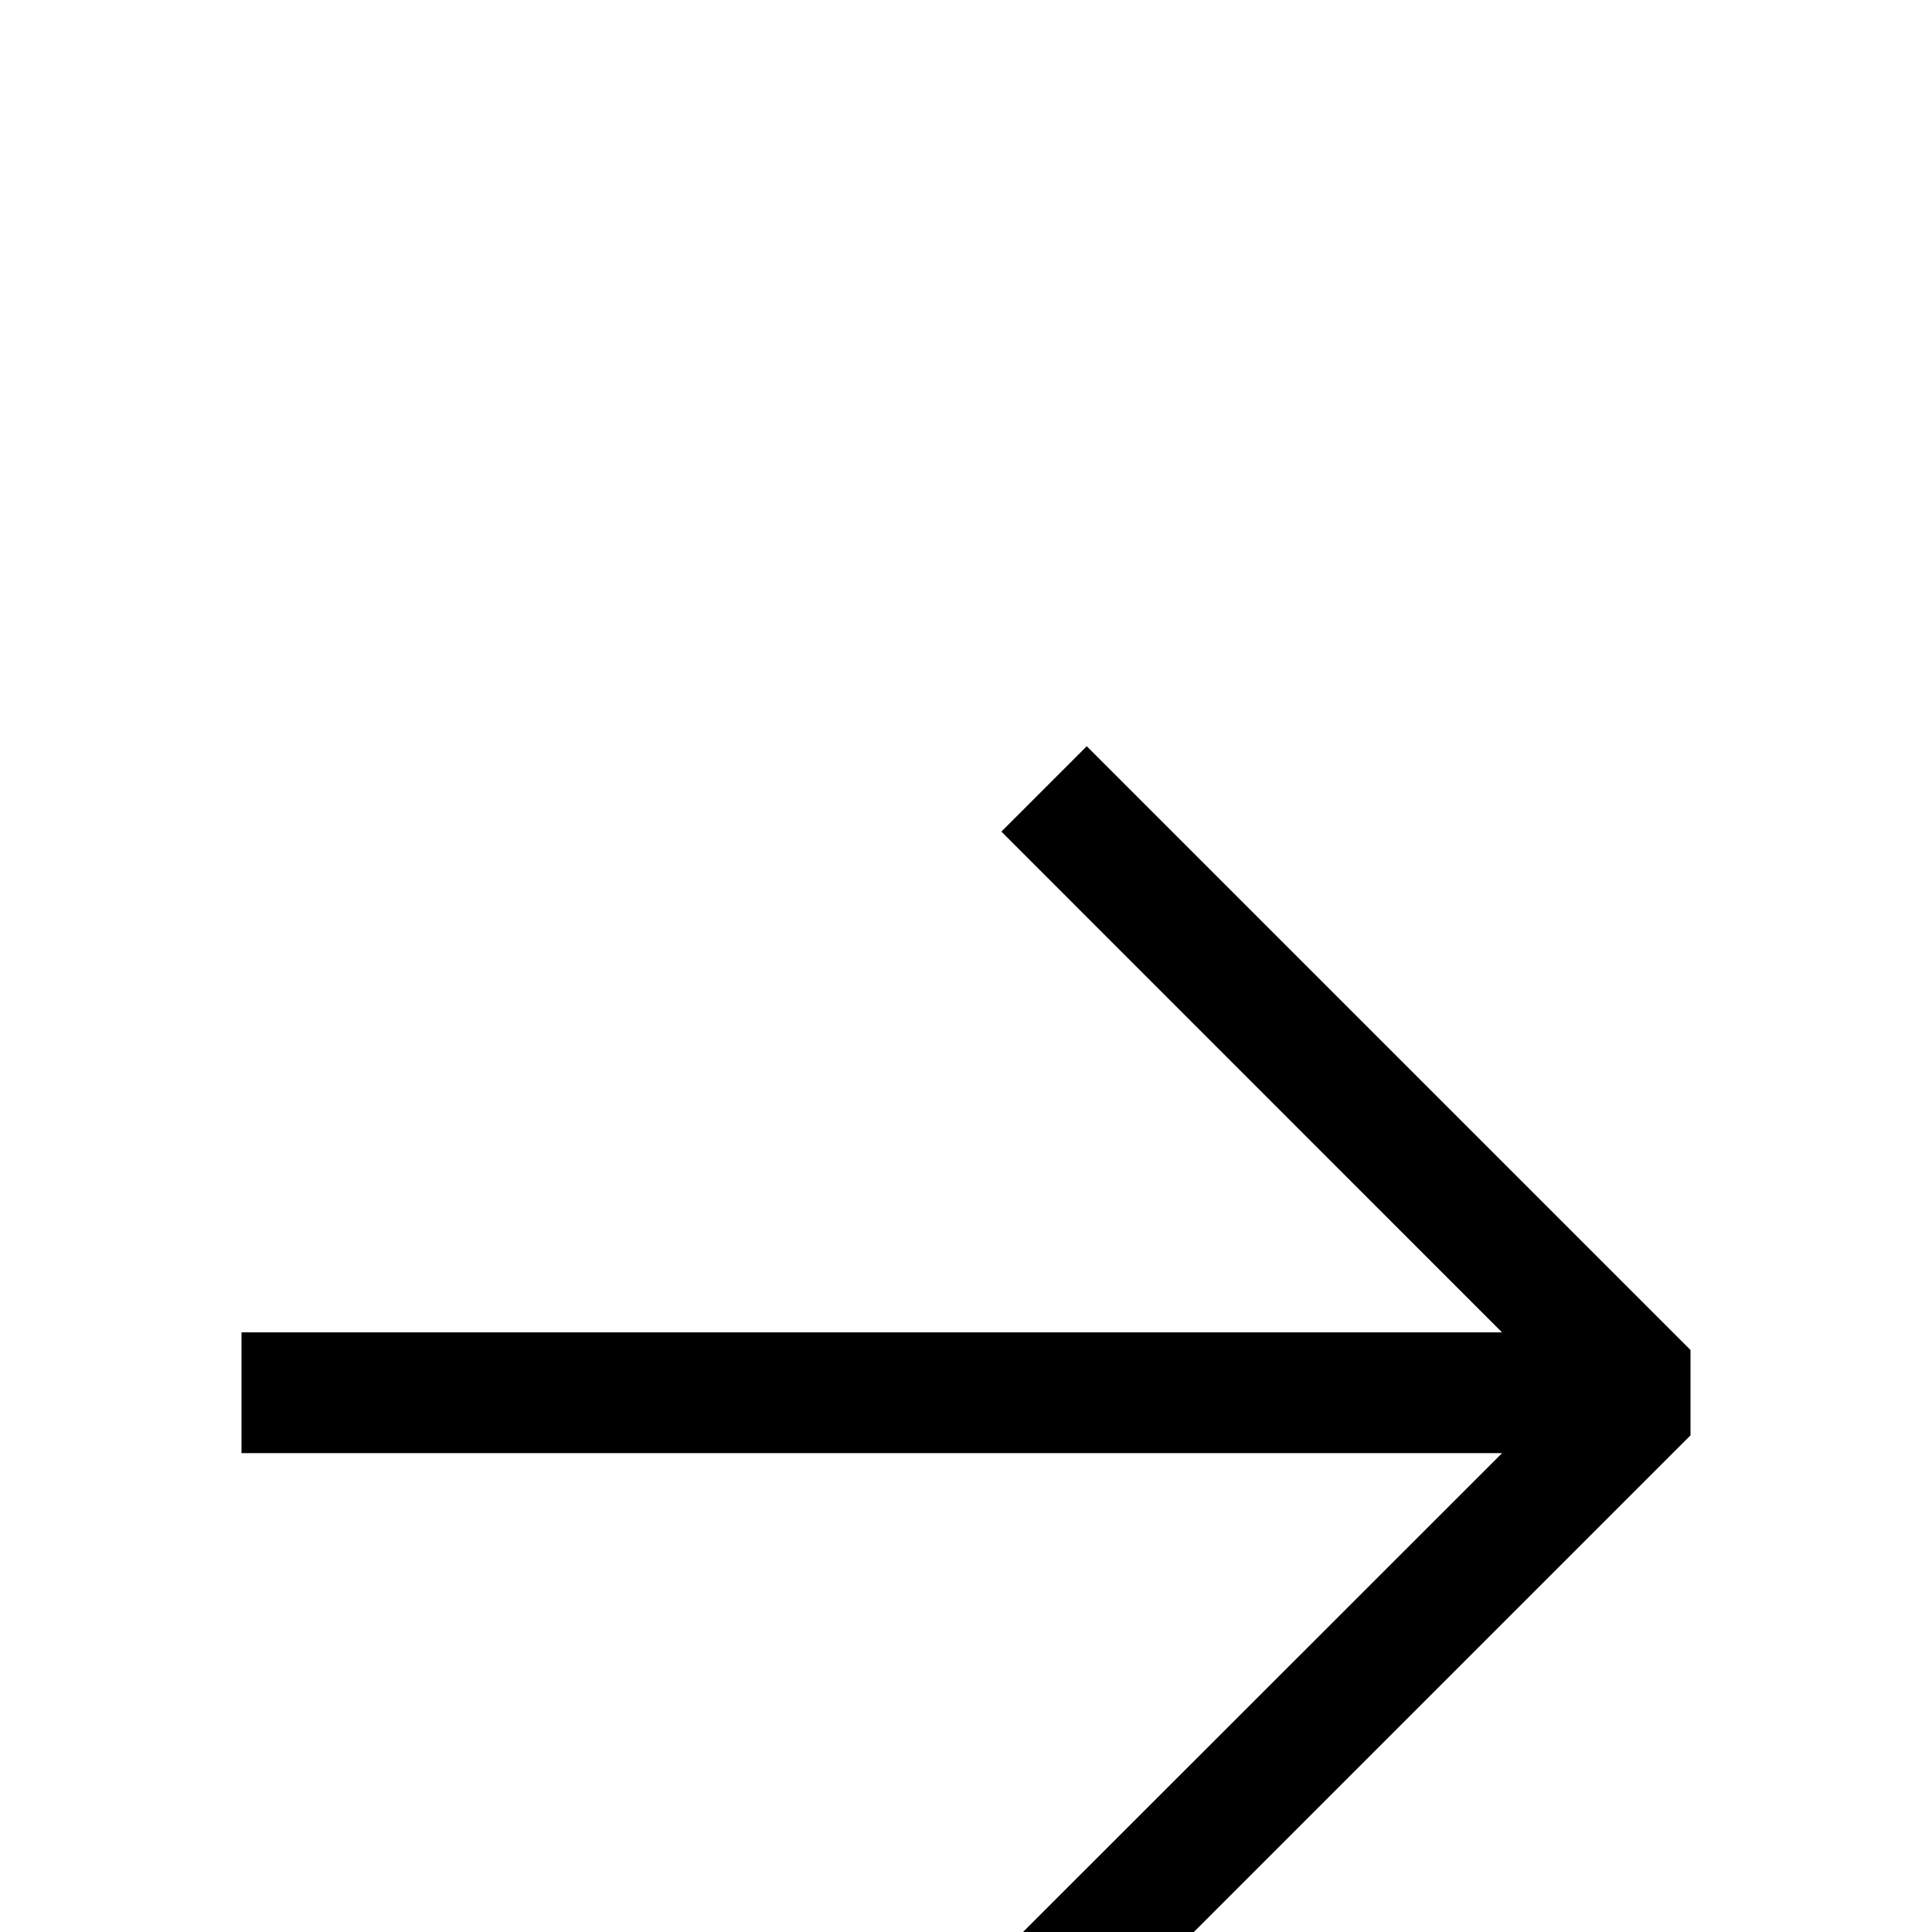 <svg width="16" height="16" viewBox="0 -3 16 16" xmlns="http://www.w3.org/2000/svg" fill="currentColor"><path fill-rule="evenodd" clip-rule="evenodd" d="M9 13.887l5-5V8.18l-5-5-.707.707 4.146 4.147H2v1h10.44L8.292 13.18l.707.707z"/></svg>